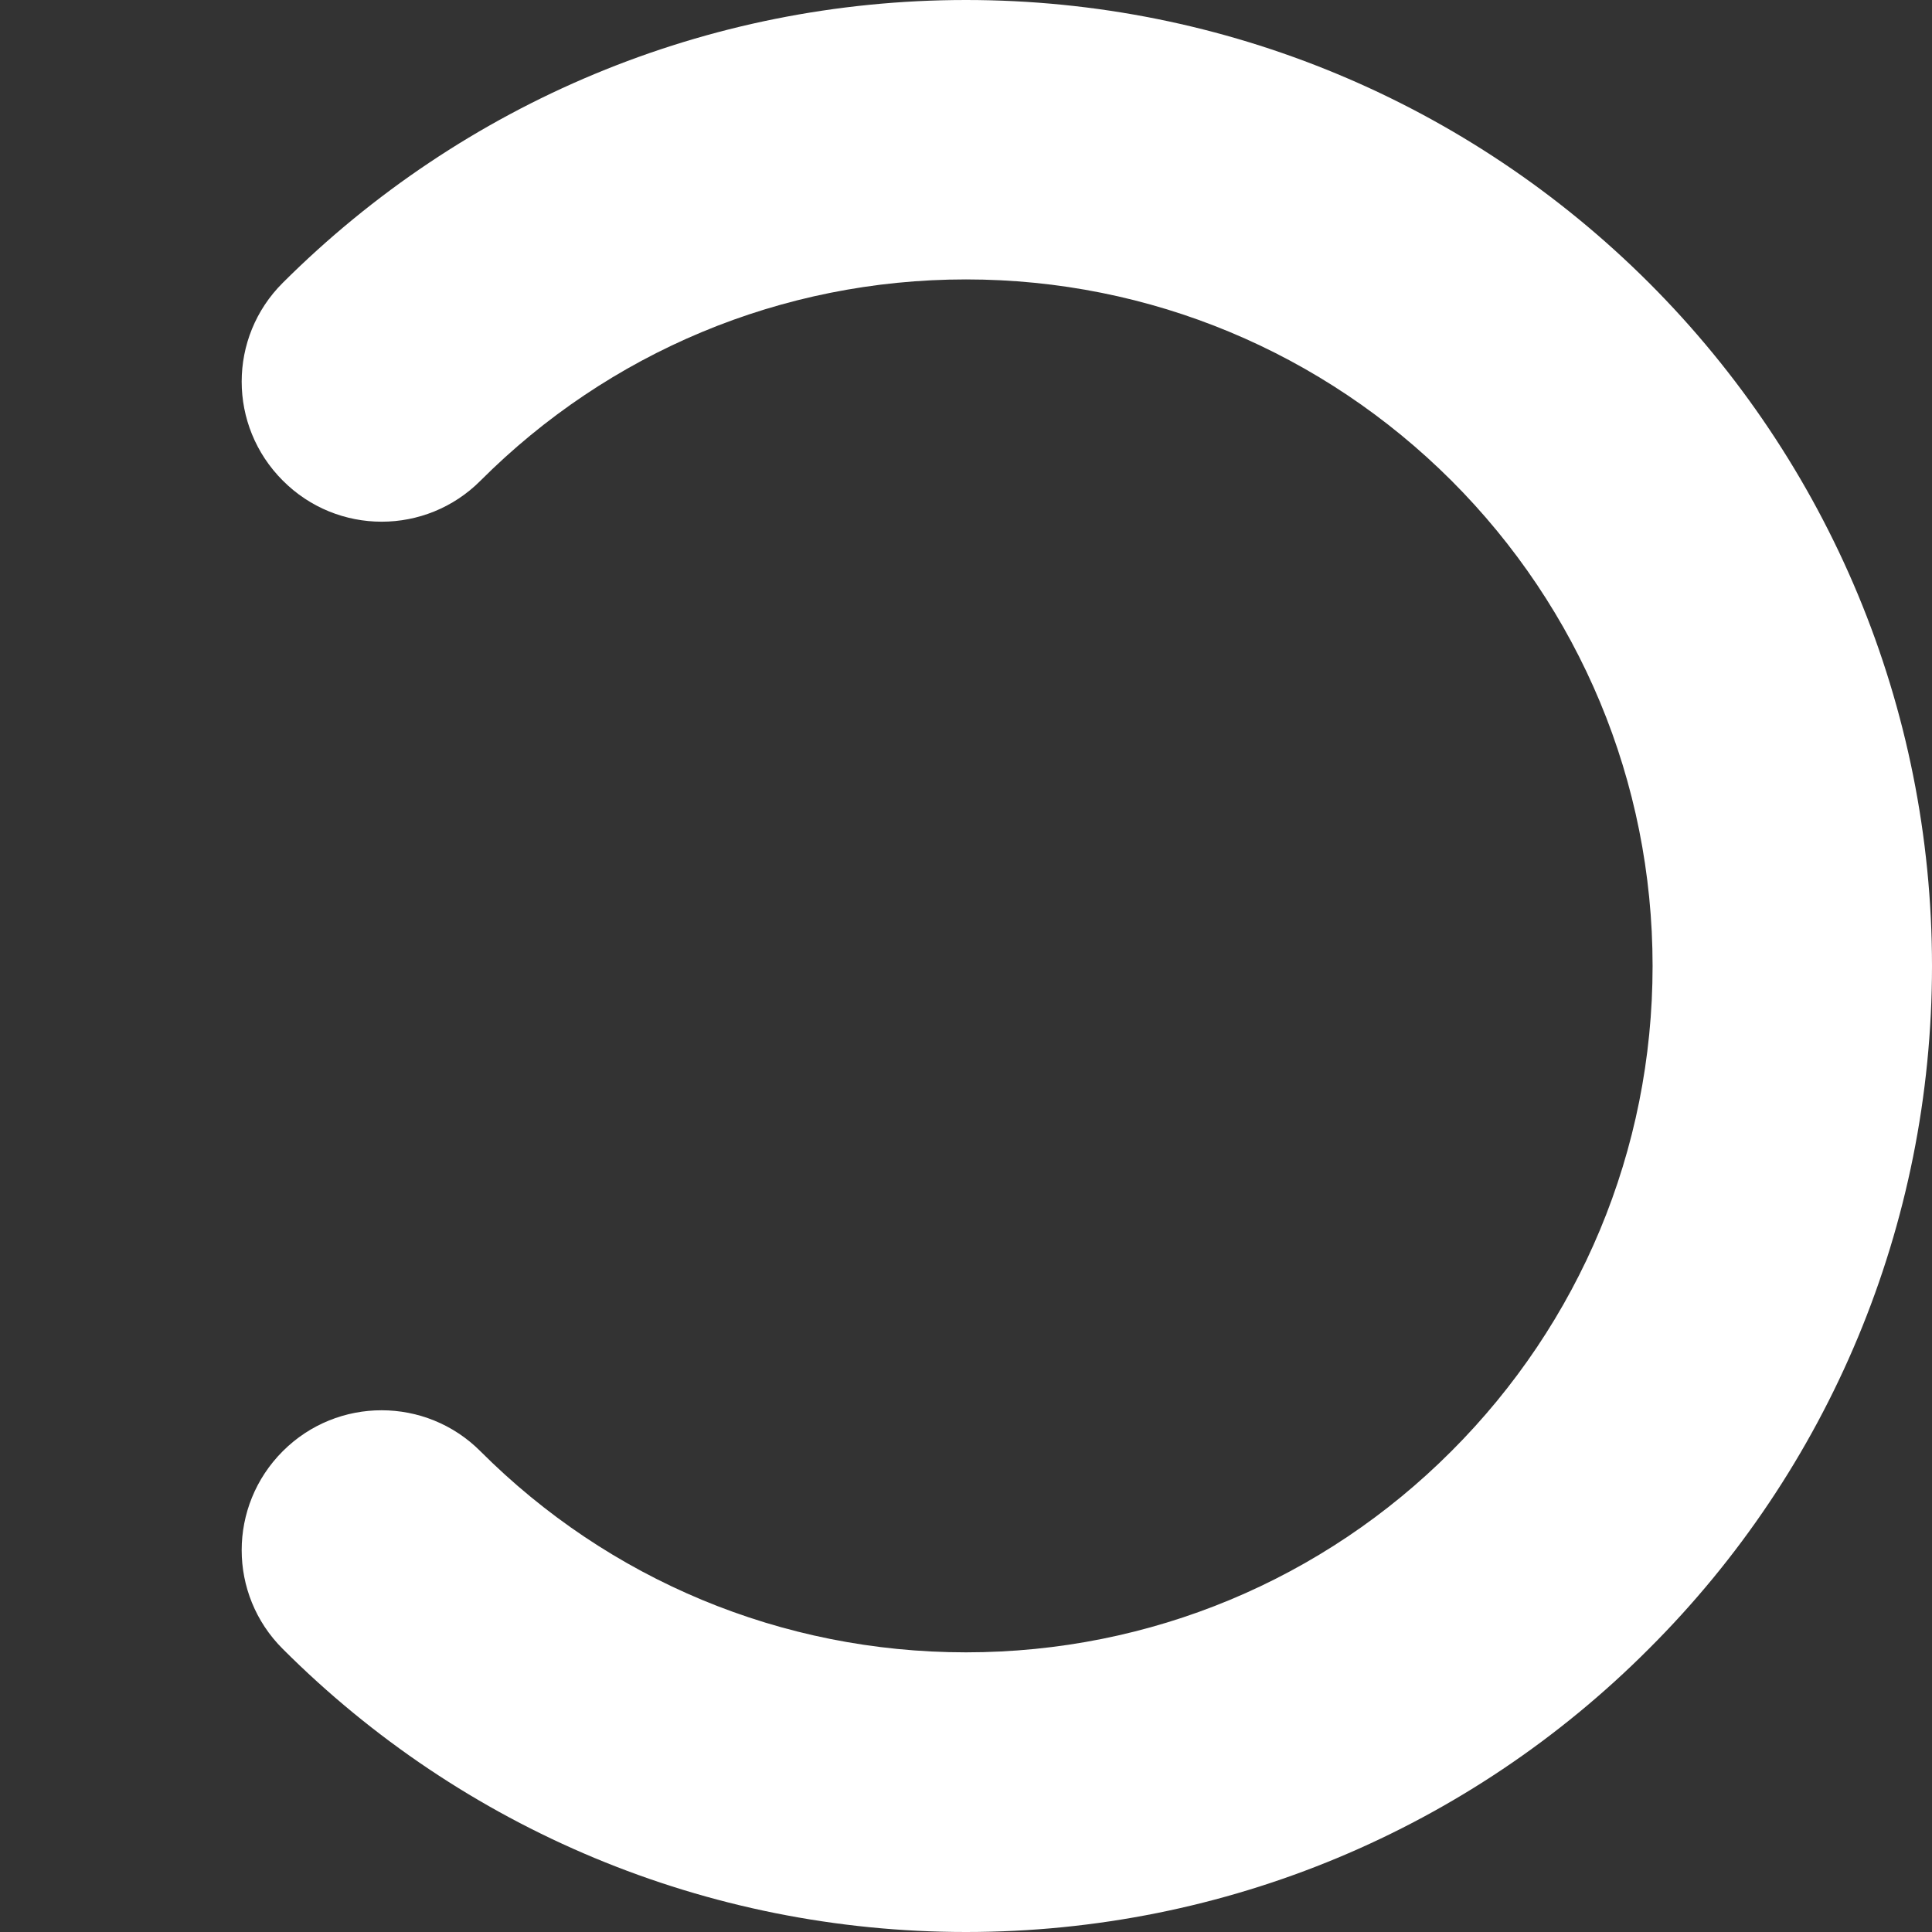 <?xml version="1.0" encoding="utf-8"?>
<!-- Generator: Adobe Illustrator 16.0.4, SVG Export Plug-In . SVG Version: 6.00 Build 0)  -->
<!DOCTYPE svg PUBLIC "-//W3C//DTD SVG 1.1//EN" "http://www.w3.org/Graphics/SVG/1.1/DTD/svg11.dtd">
<svg version="1.1" id="Ebene_1" xmlns="http://www.w3.org/2000/svg" xmlns:xlink="http://www.w3.org/1999/xlink" x="0px" y="0px"
	 width="8px" height="8px" viewBox="4.5 4.5 8 8" enable-background="new 4.5 4.5 8 8" xml:space="preserve">
<rect x="4.5" y="4.5" width="8" height="8" fill="#333333" stroke="none"/>
<g>
	<path fill="#FFFFFF" d="M6.49,6.49C7.02,5.96,7.735,5.657,8.5,5.657c0.764,0,1.479,0.303,2.01,0.833
		c0.53,0.53,0.833,1.245,0.833,2.01s-0.303,1.479-0.833,2.009c-0.53,0.531-1.245,0.833-2.01,0.833c-0.765,0-1.48-0.302-2.01-0.832
		c-0.226-0.227-0.593-0.227-0.819-0.001c-0.227,0.227-0.227,0.593,0,0.819C6.416,12.073,7.425,12.5,8.5,12.5
		s2.084-0.427,2.828-1.173C12.073,10.584,12.5,9.574,12.5,8.5s-0.427-2.084-1.172-2.829C10.583,4.927,9.574,4.5,8.5,4.5
		c-1.075,0-2.083,0.427-2.829,1.171c-0.227,0.226-0.227,0.592,0,0.819C5.897,6.717,6.264,6.717,6.49,6.49z"/>
</g>
</svg>
